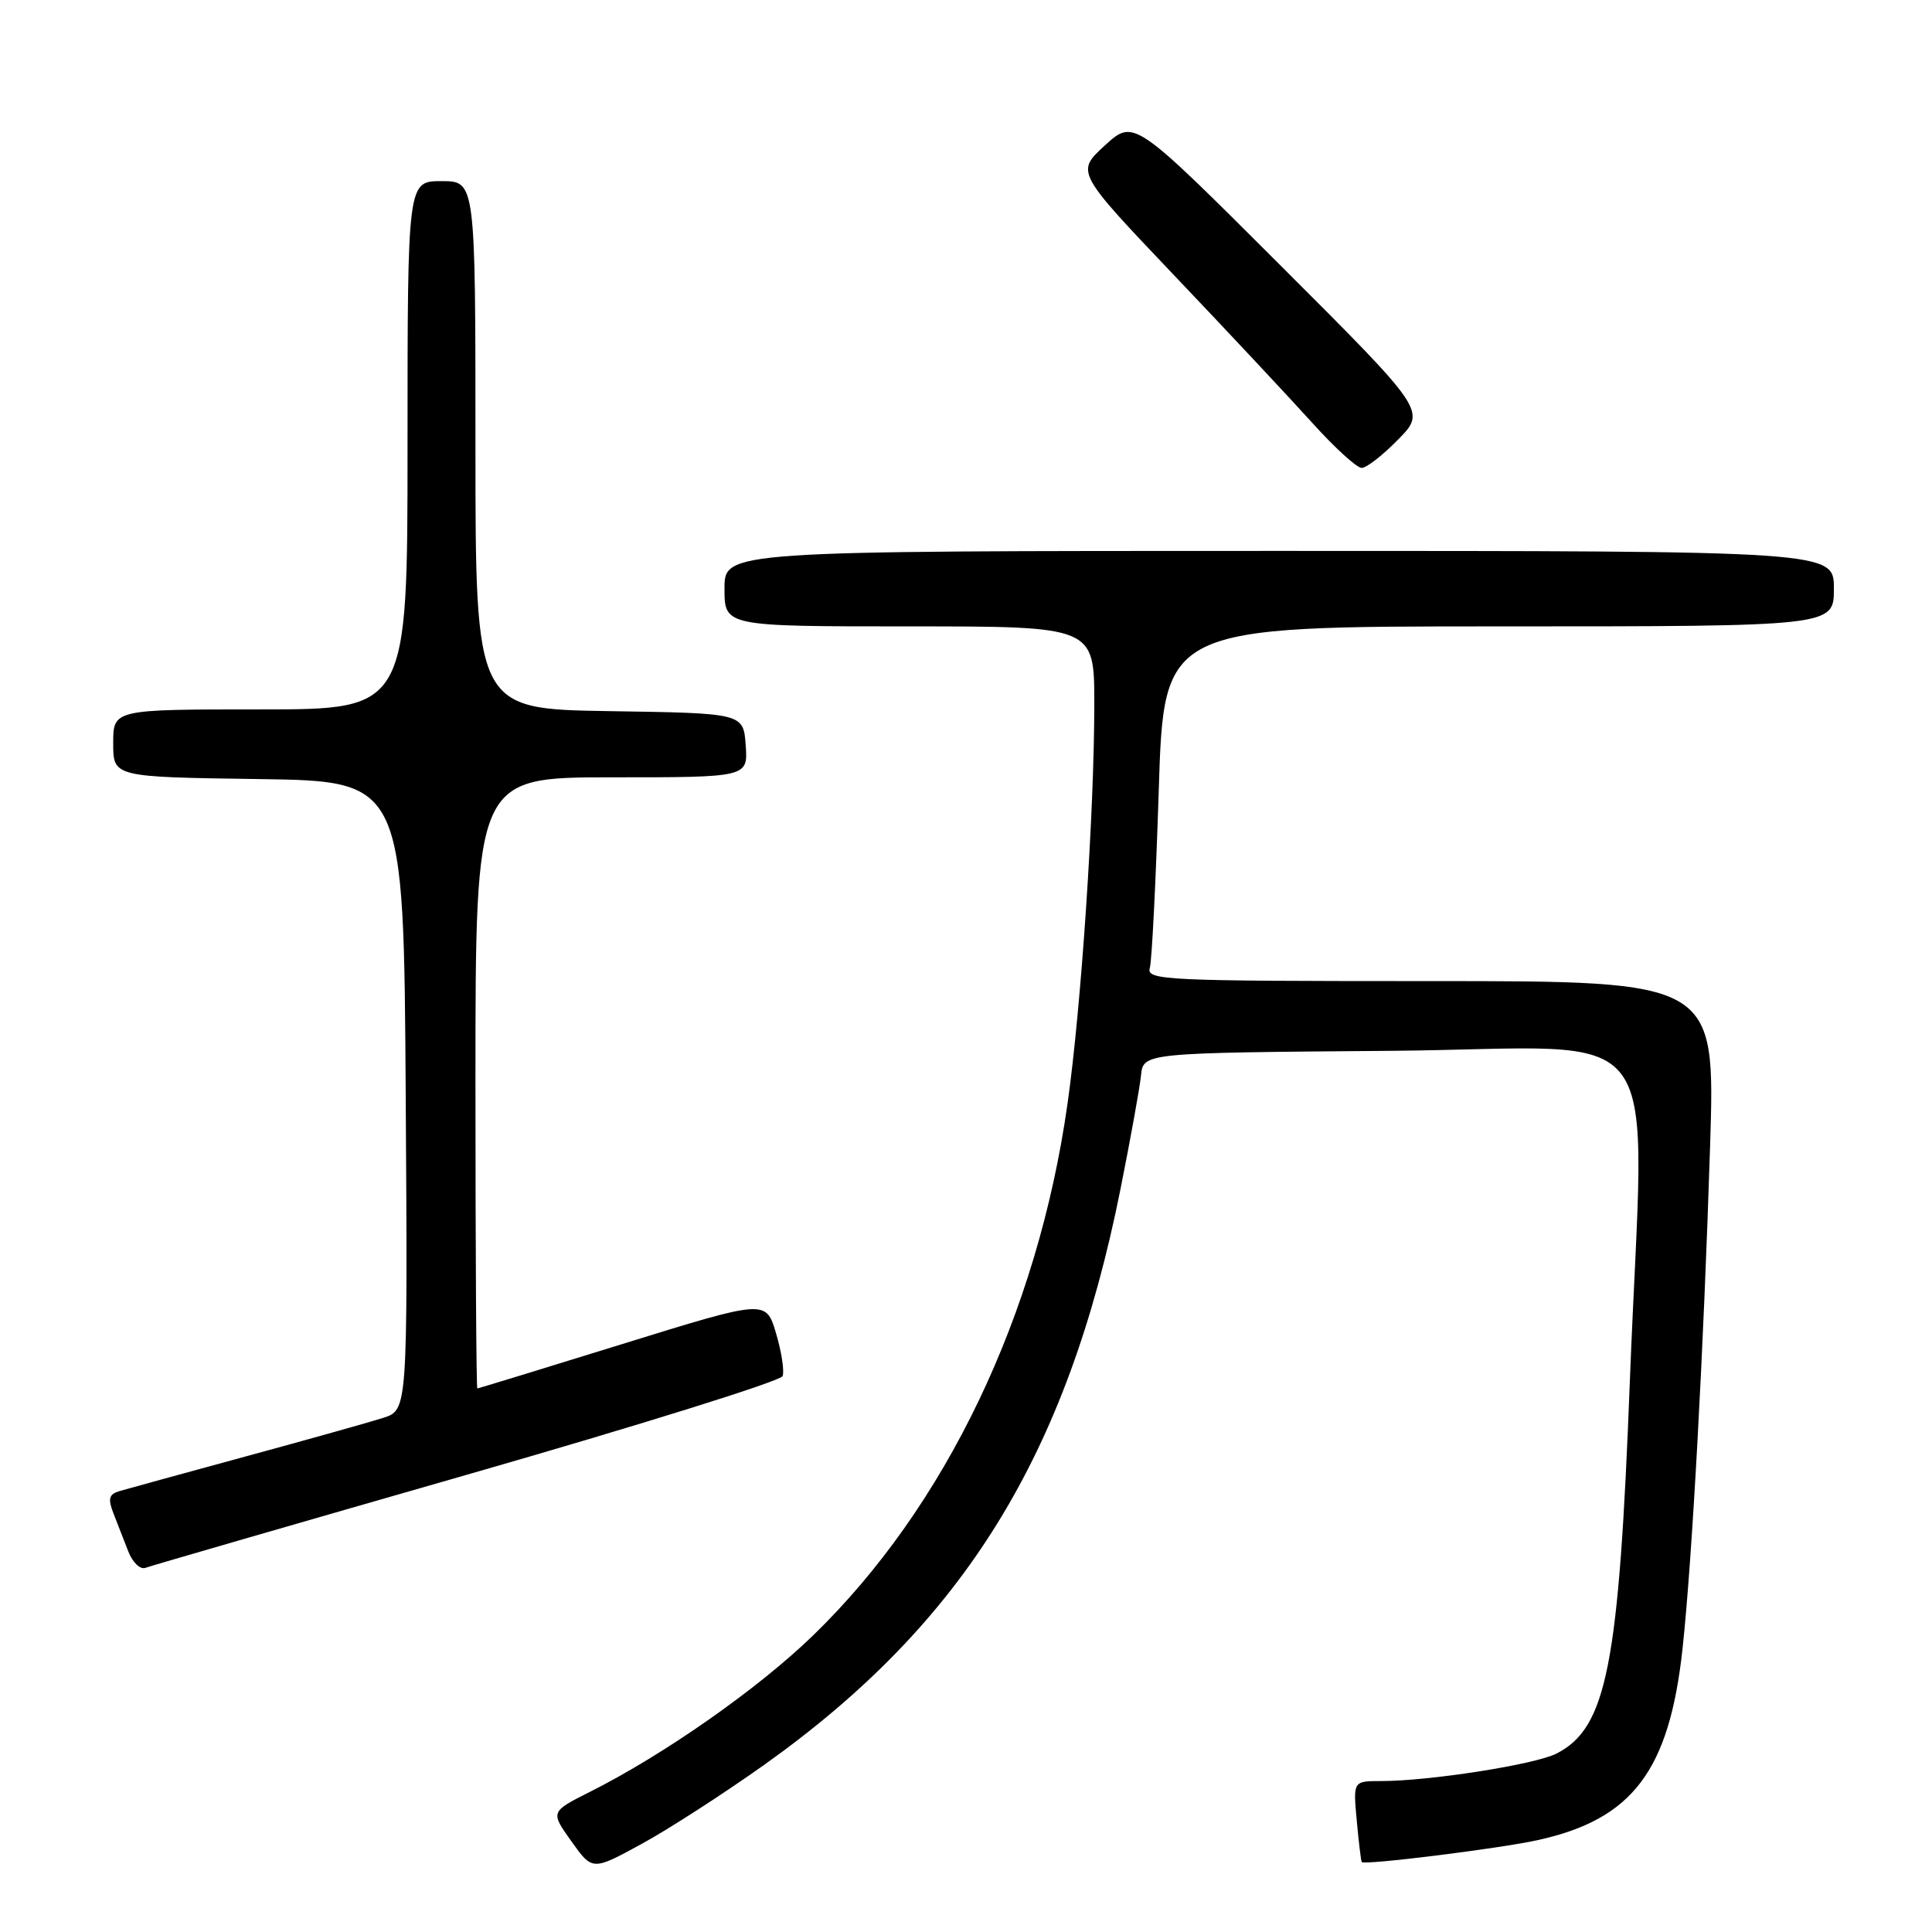 <?xml version="1.0" encoding="UTF-8" standalone="no"?>
<!DOCTYPE svg PUBLIC "-//W3C//DTD SVG 1.1//EN" "http://www.w3.org/Graphics/SVG/1.1/DTD/svg11.dtd" >
<svg xmlns="http://www.w3.org/2000/svg" xmlns:xlink="http://www.w3.org/1999/xlink" version="1.1" viewBox="0 0 256 256">
 <g >
 <path fill="currentColor"
d=" M 101.29 233.83 C 127.72 215.00 141.43 192.84 148.48 157.51 C 149.80 150.90 151.02 144.15 151.19 142.50 C 151.50 139.50 151.50 139.50 184.25 139.24 C 221.82 138.93 217.87 133.51 215.97 182.87 C 214.52 220.78 212.91 228.95 206.24 232.36 C 203.40 233.81 189.43 236.00 182.99 236.00 C 179.29 236.00 179.29 236.00 179.78 241.25 C 180.04 244.14 180.34 246.60 180.44 246.73 C 180.79 247.17 198.57 244.96 203.69 243.84 C 216.30 241.09 221.18 234.66 222.94 218.50 C 224.22 206.73 225.74 178.90 226.60 151.75 C 227.28 130.00 227.28 130.00 189.57 130.00 C 154.14 130.00 151.89 129.89 152.36 128.25 C 152.63 127.29 153.16 116.71 153.54 104.75 C 154.22 83.00 154.22 83.00 198.61 83.00 C 243.00 83.00 243.00 83.00 243.00 78.00 C 243.00 73.00 243.00 73.00 169.50 73.00 C 96.00 73.00 96.00 73.00 96.00 78.00 C 96.00 83.00 96.00 83.00 120.50 83.00 C 145.00 83.00 145.00 83.00 145.00 93.27 C 145.00 107.58 143.27 133.45 141.45 146.26 C 137.49 174.22 125.31 199.67 107.73 216.71 C 100.46 223.76 88.03 232.47 78.21 237.41 C 72.92 240.07 72.92 240.07 75.71 243.98 C 78.50 247.89 78.50 247.89 85.00 244.34 C 88.58 242.39 95.90 237.66 101.29 233.83 Z  M 61.87 195.41 C 84.62 188.88 103.45 183.00 103.70 182.34 C 103.95 181.68 103.56 179.13 102.83 176.67 C 101.50 172.19 101.50 172.19 82.50 178.08 C 72.05 181.32 63.39 183.97 63.25 183.98 C 63.11 183.99 63.00 165.78 63.00 143.50 C 63.00 103.00 63.00 103.00 81.06 103.00 C 99.11 103.00 99.11 103.00 98.81 98.75 C 98.50 94.50 98.50 94.50 80.75 94.23 C 63.00 93.95 63.00 93.95 63.00 58.98 C 63.00 24.00 63.00 24.00 58.50 24.00 C 54.00 24.00 54.00 24.00 54.00 59.00 C 54.00 94.00 54.00 94.00 34.50 94.00 C 15.00 94.00 15.00 94.00 15.00 98.48 C 15.00 102.96 15.00 102.96 34.25 103.23 C 53.50 103.50 53.50 103.50 53.76 145.17 C 54.02 186.84 54.02 186.84 50.76 187.88 C 48.97 188.45 40.75 190.76 32.50 193.00 C 24.25 195.25 16.73 197.31 15.79 197.59 C 14.43 198.01 14.28 198.59 15.04 200.55 C 15.57 201.90 16.46 204.17 17.01 205.60 C 17.57 207.03 18.58 208.00 19.26 207.75 C 19.94 207.49 39.12 201.94 61.87 195.41 Z  M 185.28 58.22 C 188.97 54.45 188.97 54.45 169.60 35.10 C 150.24 15.76 150.24 15.76 146.40 19.27 C 142.56 22.79 142.56 22.79 155.53 36.43 C 162.66 43.92 170.92 52.75 173.88 56.03 C 176.84 59.31 179.78 62.00 180.43 62.00 C 181.07 62.00 183.25 60.30 185.28 58.22 Z "/>
</g>
</svg>